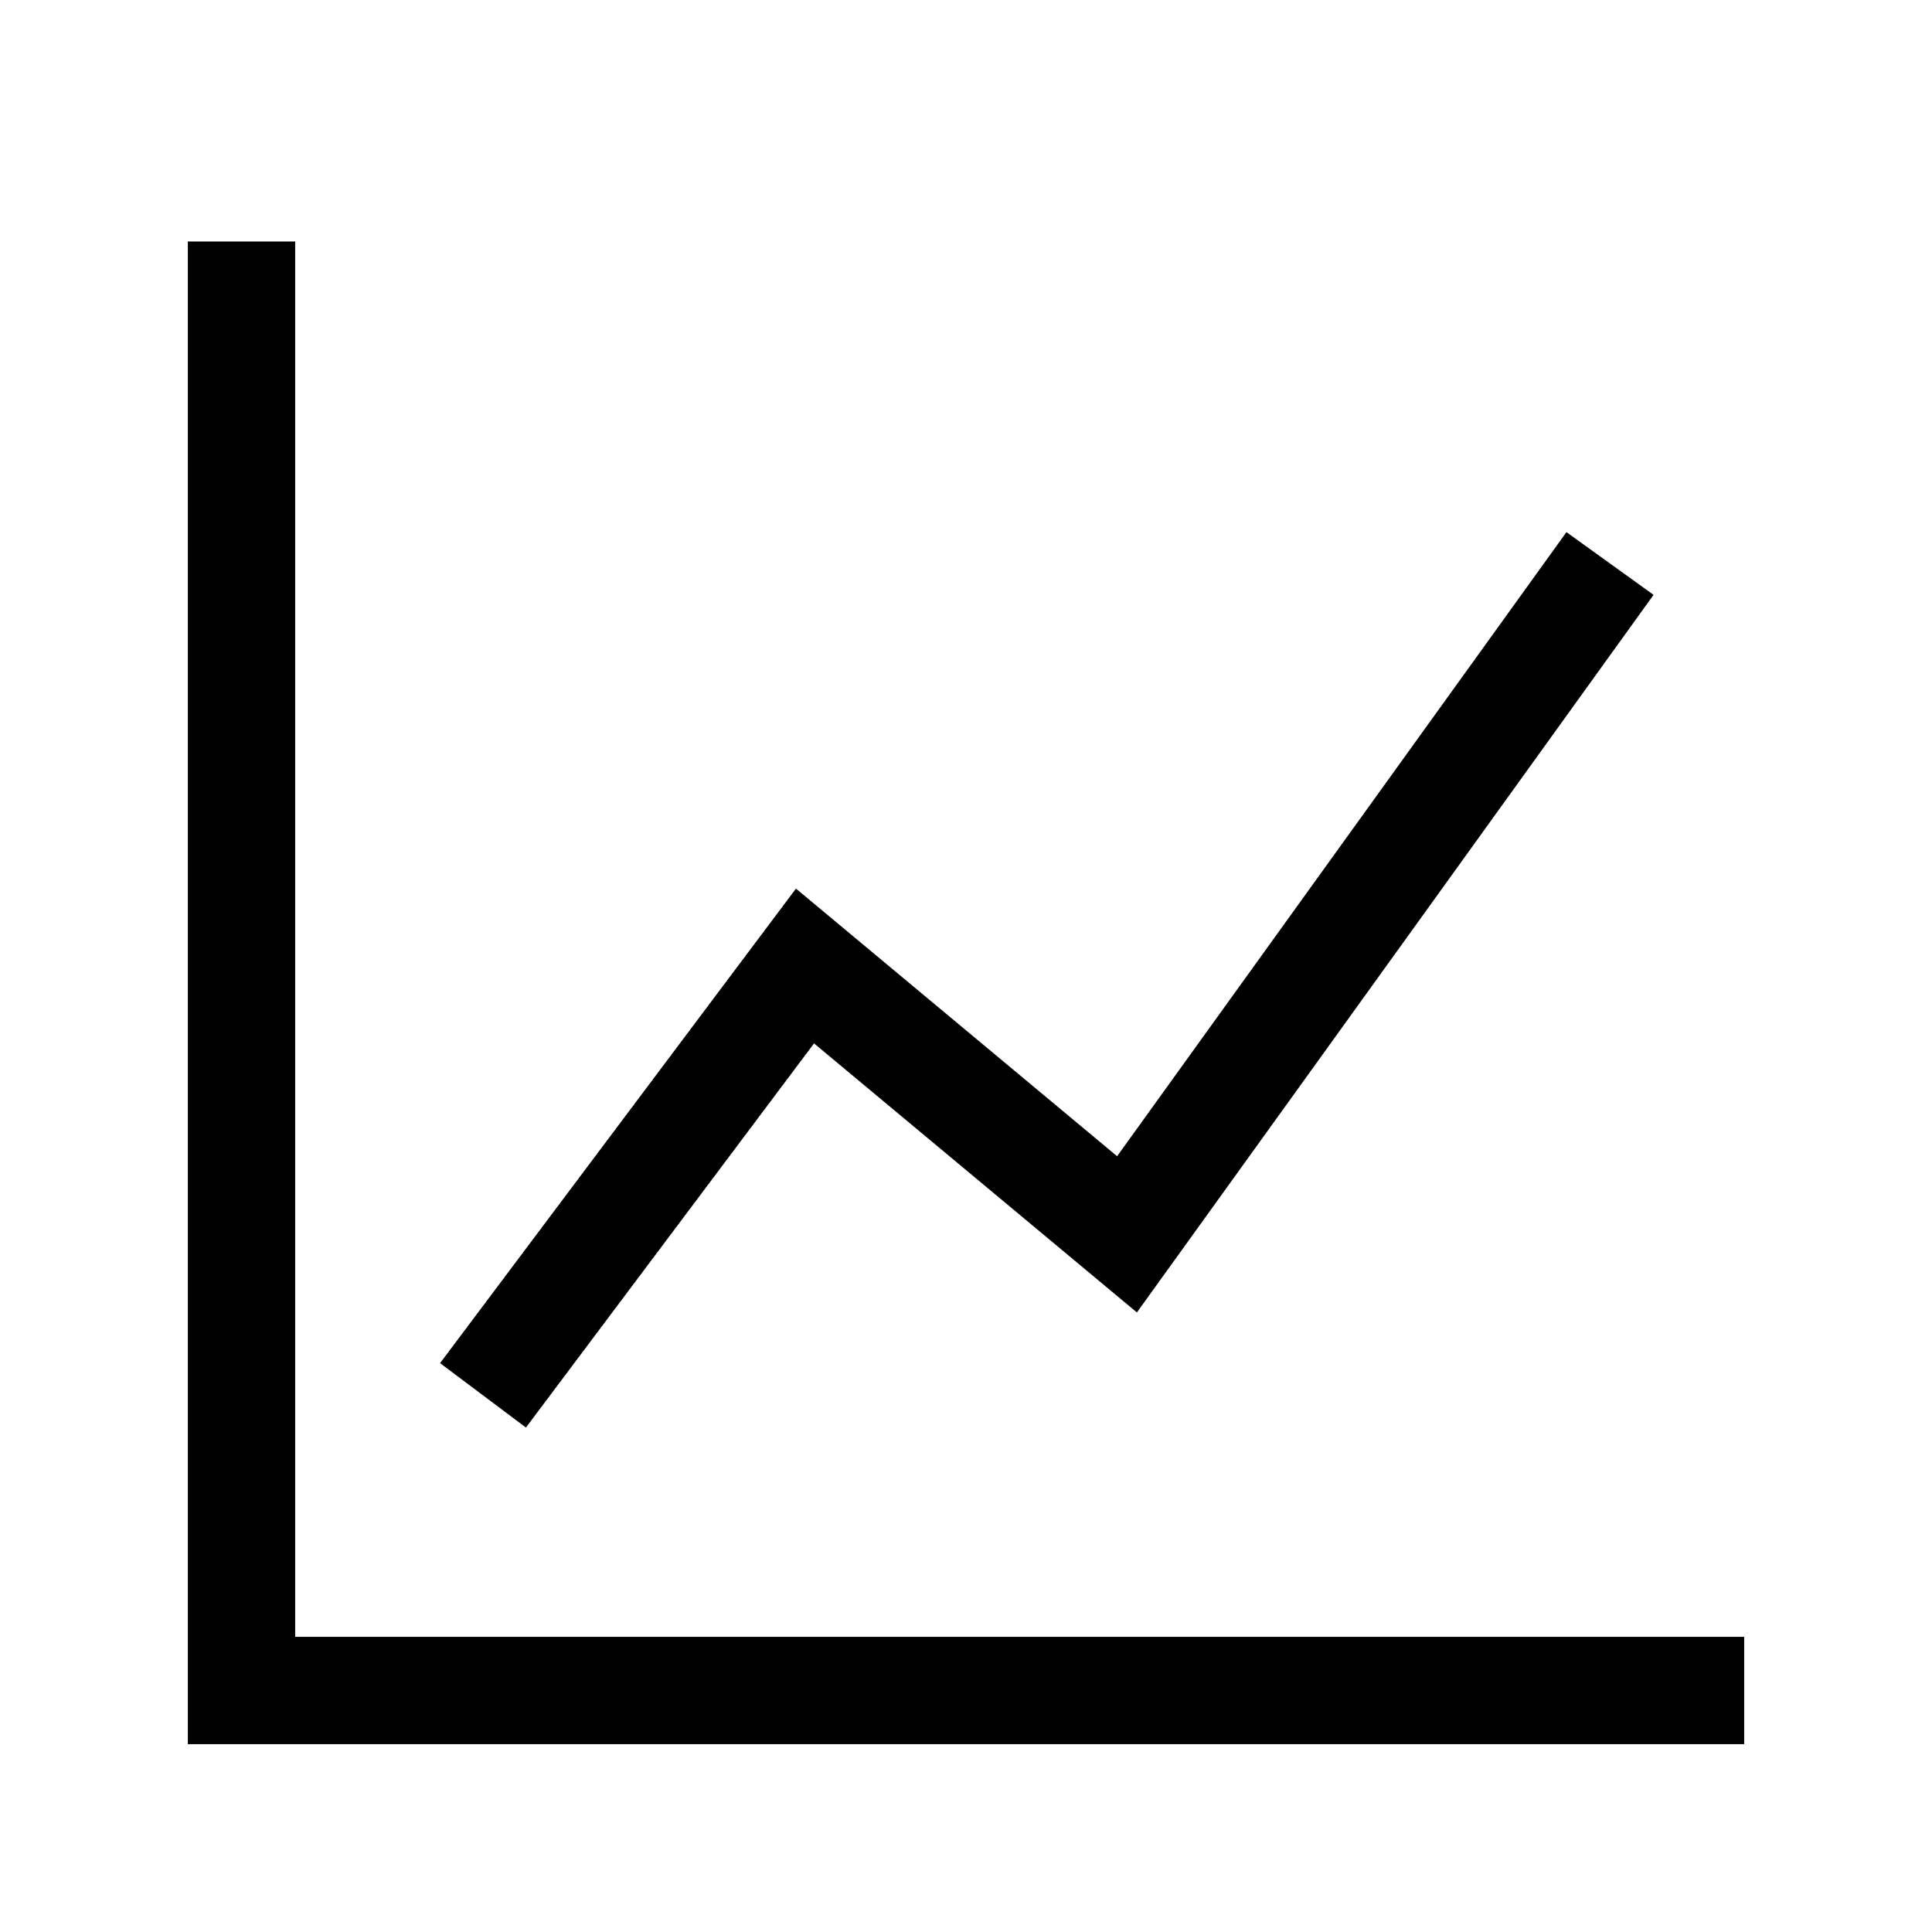 <svg xmlns="http://www.w3.org/2000/svg" viewBox="0 0 36 36"><defs><style>.sotc-t-1{fill:none;stroke:#000;stroke-miterlimit:10;stroke-width:2px;}</style></defs><g id="icon"><polyline class="sotc-t-1" points="32.5 31.5 4.5 31.5 4.5 4.5"/><polyline class="sotc-t-1" points="9 26 15 18 21 23 30 10.5"/></g></svg>
